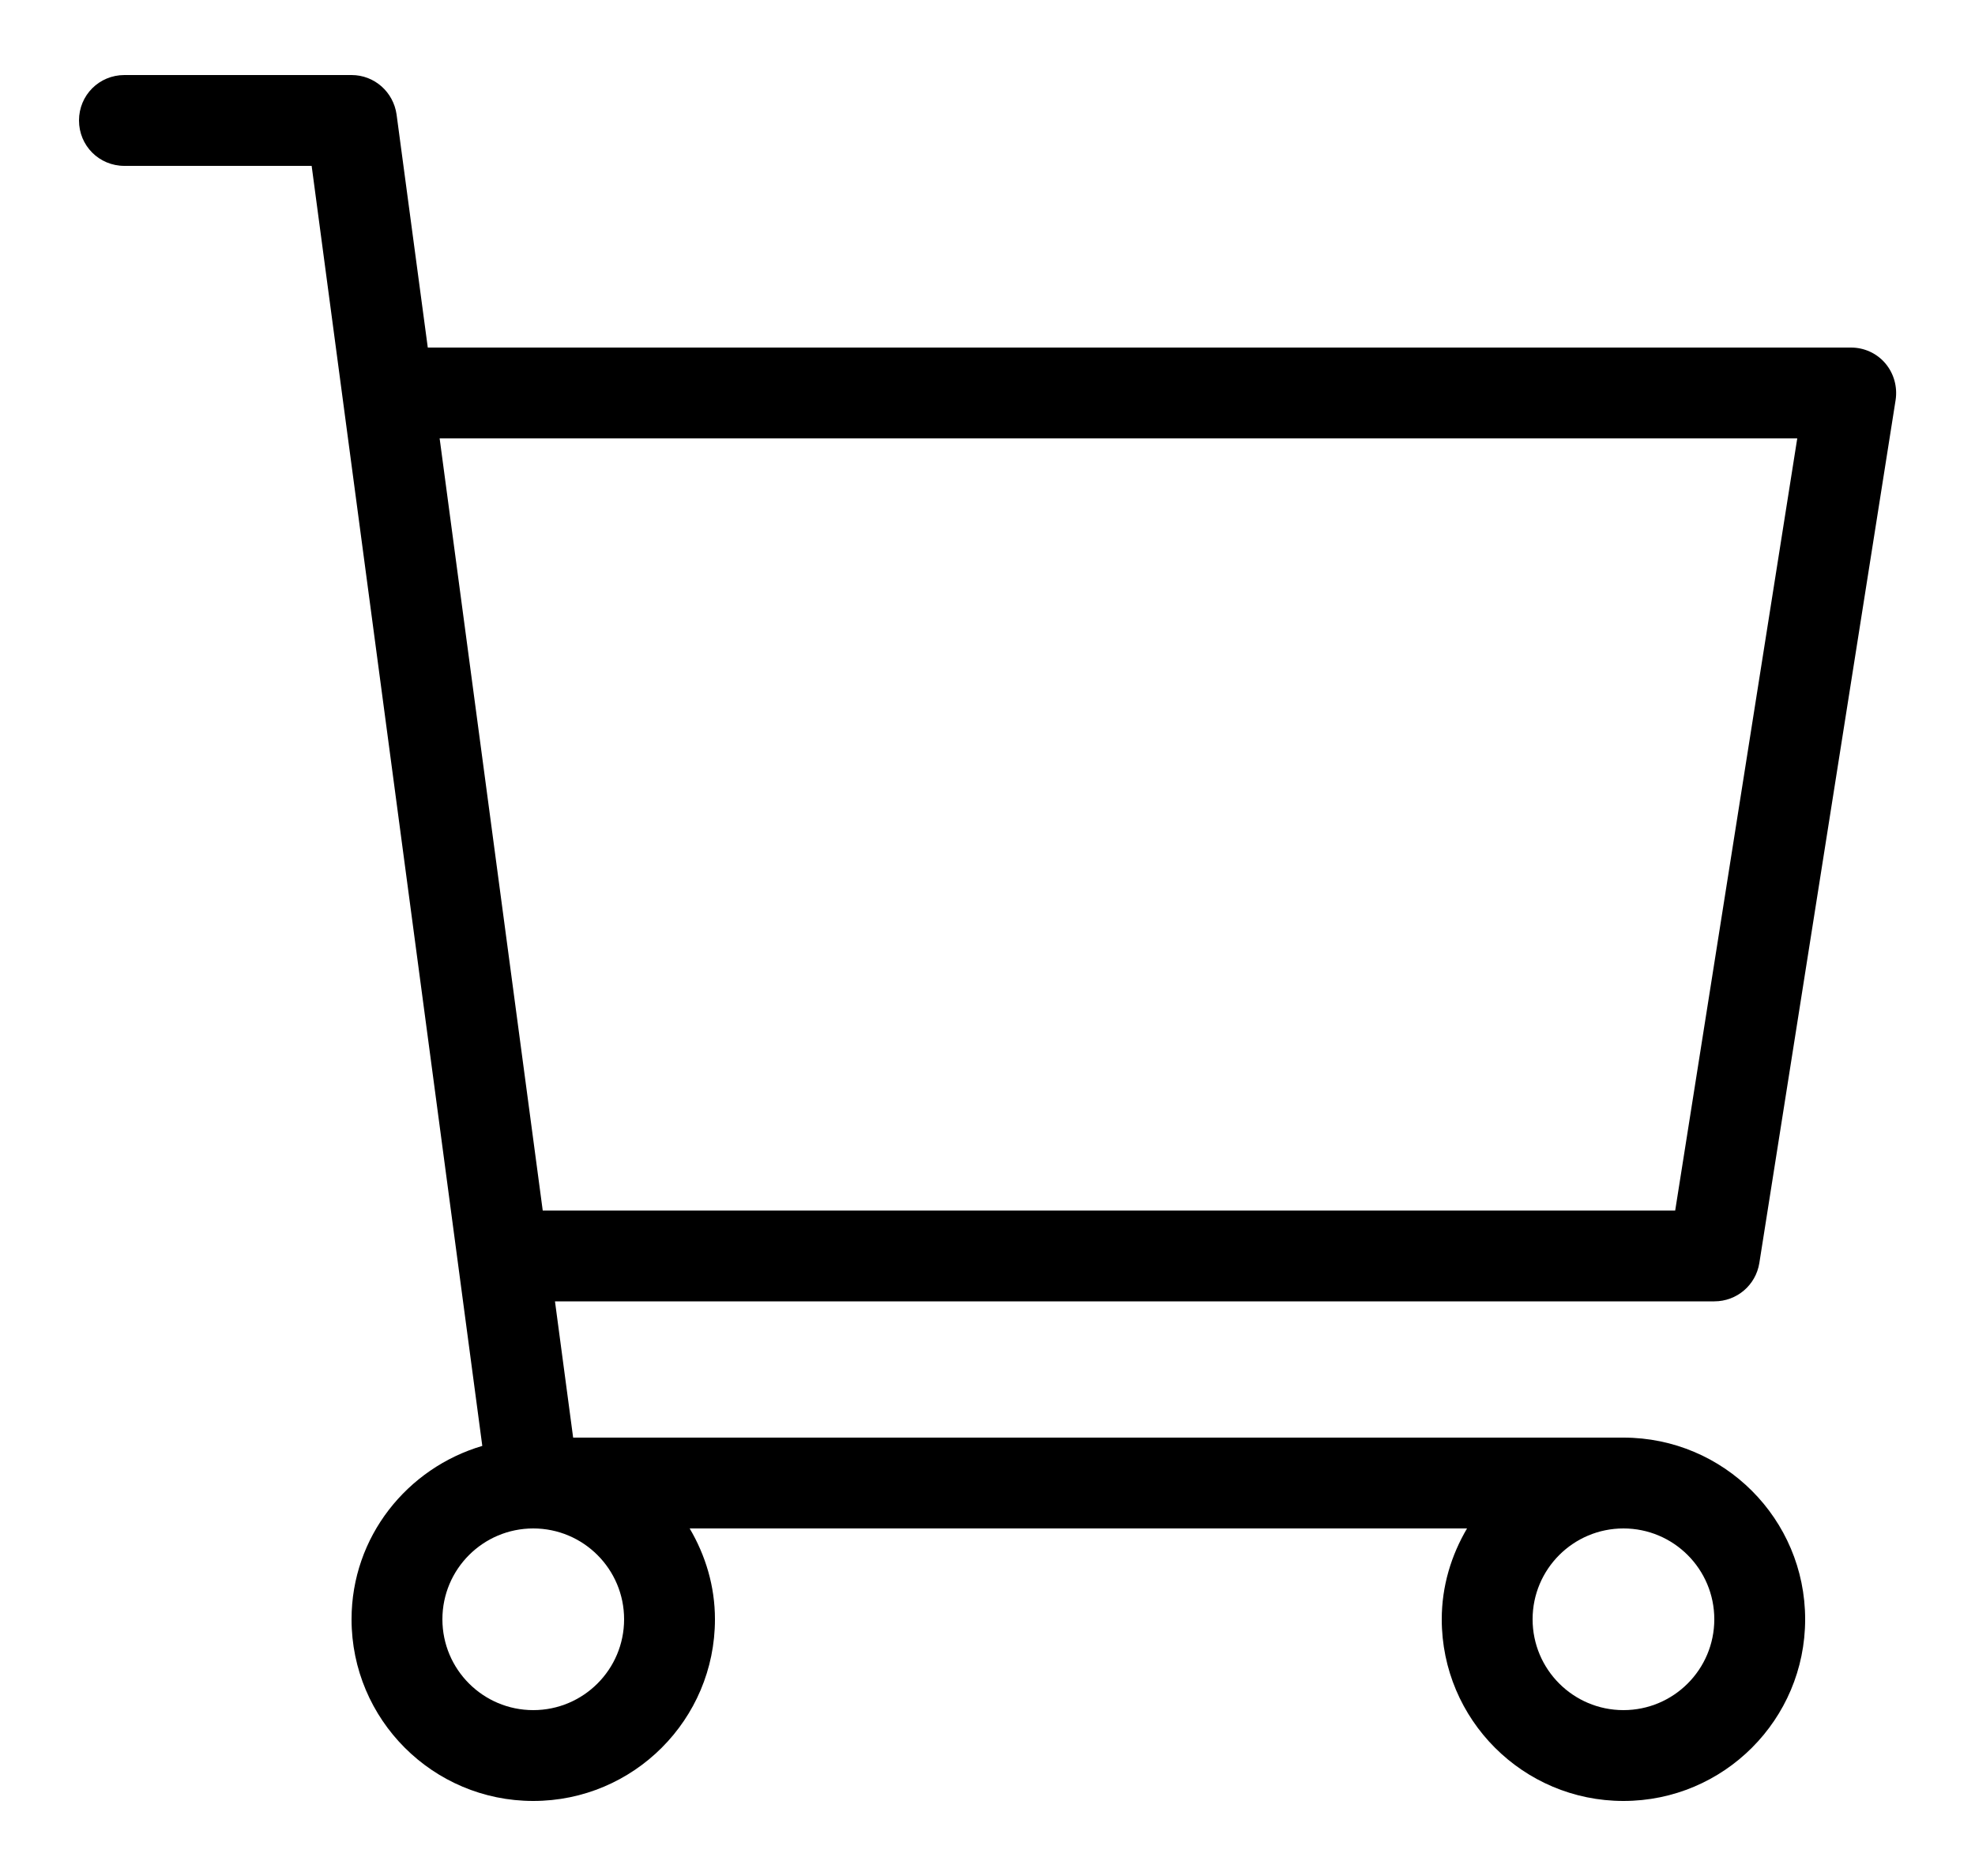 <?xml version="1.0" encoding="utf-8"?>
<!-- Generator: Adobe Illustrator 26.0.3, SVG Export Plug-In . SVG Version: 6.00 Build 0)  -->
<svg version="1.1" id="Capa_1" xmlns="http://www.w3.org/2000/svg" xmlns:xlink="http://www.w3.org/1999/xlink" x="0px" y="0px"
	 viewBox="0 0 50 47.5" style="enable-background:new 0 0 50 47.5;" xml:space="preserve">
<path d="M41.1,36.4H14.51l-0.46-3.45H43.4c0.57,0,1.05-0.41,1.14-0.97l3.45-21.85c0.05-0.33-0.04-0.67-0.26-0.93
	c-0.22-0.26-0.54-0.4-0.87-0.4H10.83l-0.79-5.9c-0.08-0.57-0.56-1-1.14-1H3.15C2.51,1.9,2,2.41,2,3.05S2.51,4.2,3.15,4.2h4.74
	l4.32,32.41C10.31,37.17,8.9,38.91,8.9,41c0,2.54,2.06,4.6,4.6,4.6s4.6-2.06,4.6-4.6c0-0.84-0.24-1.62-0.64-2.3h19.68
	c-0.4,0.68-0.64,1.46-0.64,2.3c0,2.54,2.06,4.6,4.6,4.6c2.54,0,4.6-2.06,4.6-4.6S43.64,36.4,41.1,36.4z M45.5,11.1l-3.09,19.55
	H13.74L11.13,11.1H45.5z M15.8,41c0,1.27-1.03,2.3-2.3,2.3s-2.3-1.03-2.3-2.3s1.03-2.3,2.3-2.3S15.8,39.73,15.8,41z M41.1,43.3
	c-1.27,0-2.3-1.03-2.3-2.3s1.03-2.3,2.3-2.3c1.27,0,2.3,1.03,2.3,2.3S42.37,43.3,41.1,43.3z"/>
</svg>
